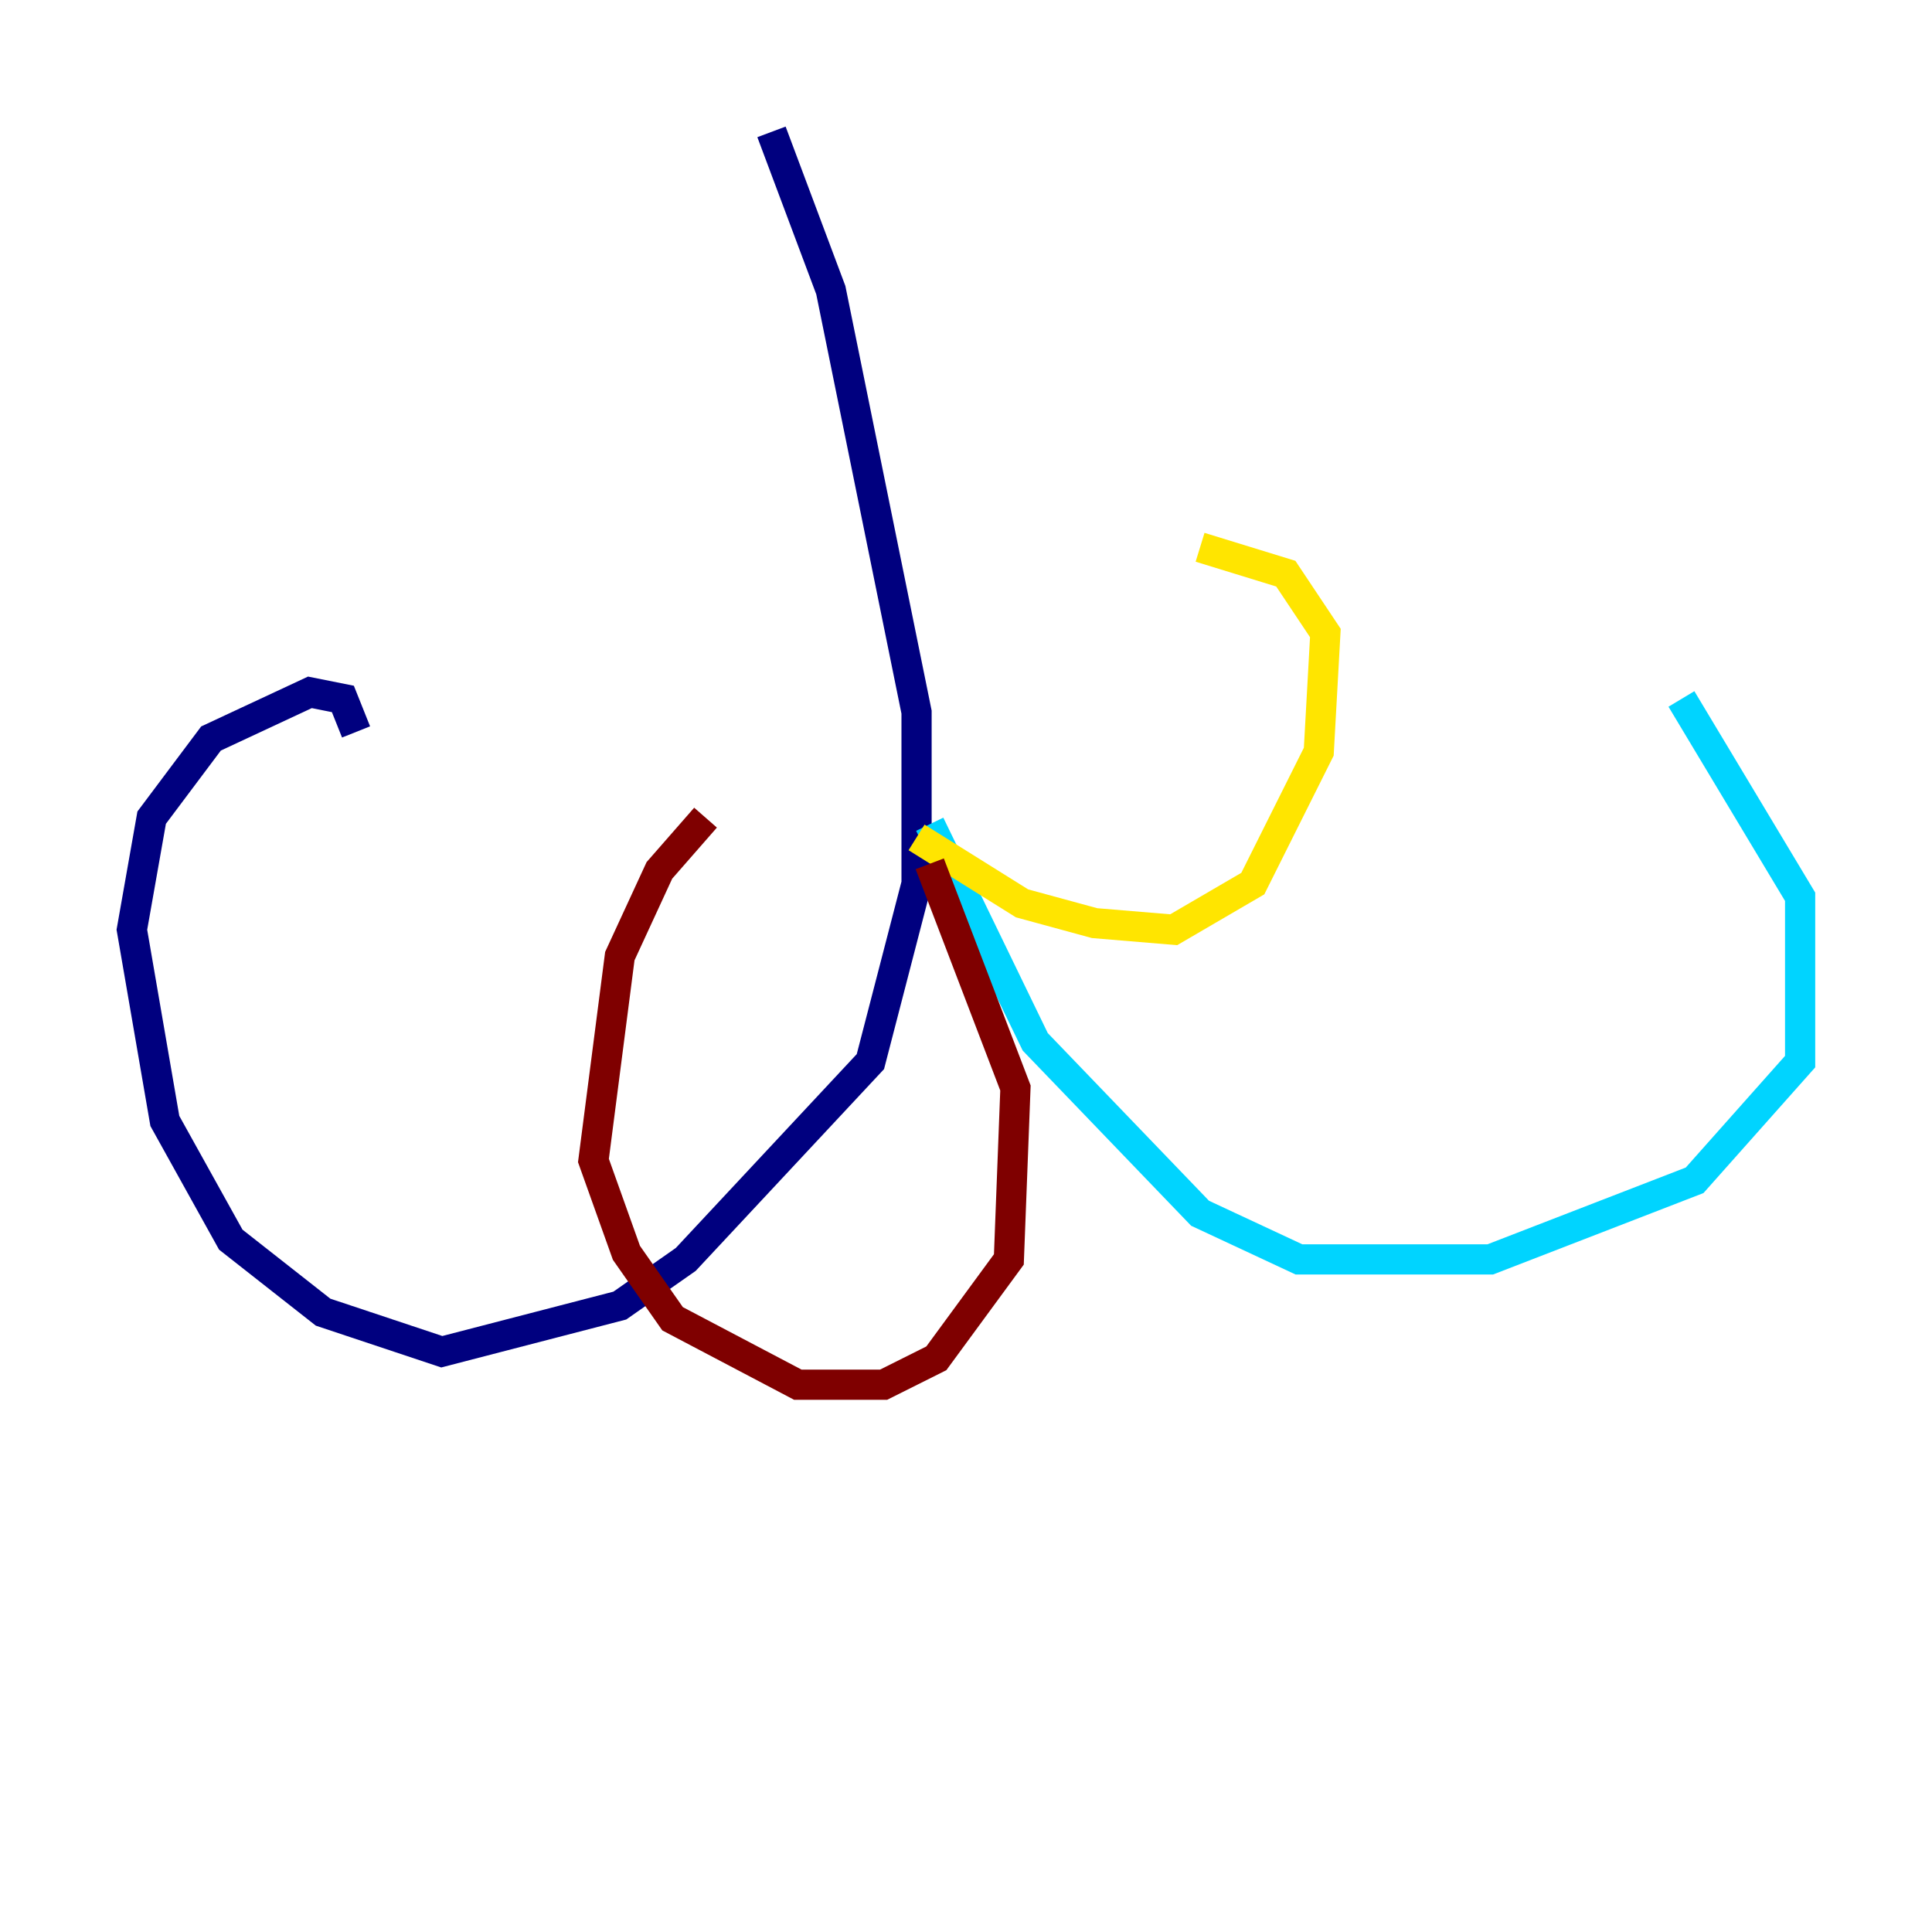 <?xml version="1.0" encoding="utf-8" ?>
<svg baseProfile="tiny" height="128" version="1.2" viewBox="0,0,128,128" width="128" xmlns="http://www.w3.org/2000/svg" xmlns:ev="http://www.w3.org/2001/xml-events" xmlns:xlink="http://www.w3.org/1999/xlink"><defs /><polyline fill="none" points="51.113,8.737 55.044,19.222 60.724,47.181 60.724,58.539 57.666,70.335 45.433,83.44 41.065,86.498 29.27,89.556 21.406,86.935 15.29,82.13 10.921,74.266 8.737,61.597 10.048,54.171 13.979,48.928 20.532,45.87 22.717,46.307 23.59,48.492" stroke="#00007f" stroke-width="2" /><polyline fill="none" points="61.597,54.608 68.587,69.024 79.508,80.382 86.061,83.44 98.73,83.44 112.273,78.198 119.263,70.335 119.263,59.413 111.399,46.307" stroke="#00d4ff" stroke-width="2" /><polyline fill="none" points="60.724,55.481 67.713,59.85 72.519,61.16 77.761,61.597 83.003,58.539 87.372,49.802 87.809,41.939 85.188,38.007 79.508,36.259" stroke="#ffe500" stroke-width="2" /><polyline fill="none" points="61.597,57.229 67.276,72.082 66.84,83.44 62.034,89.993 58.539,91.741 52.86,91.741 44.56,87.372 41.502,83.003 39.317,76.887 41.065,63.345 43.686,57.666 46.744,54.171" stroke="#7f0000" stroke-width="2" /></svg>